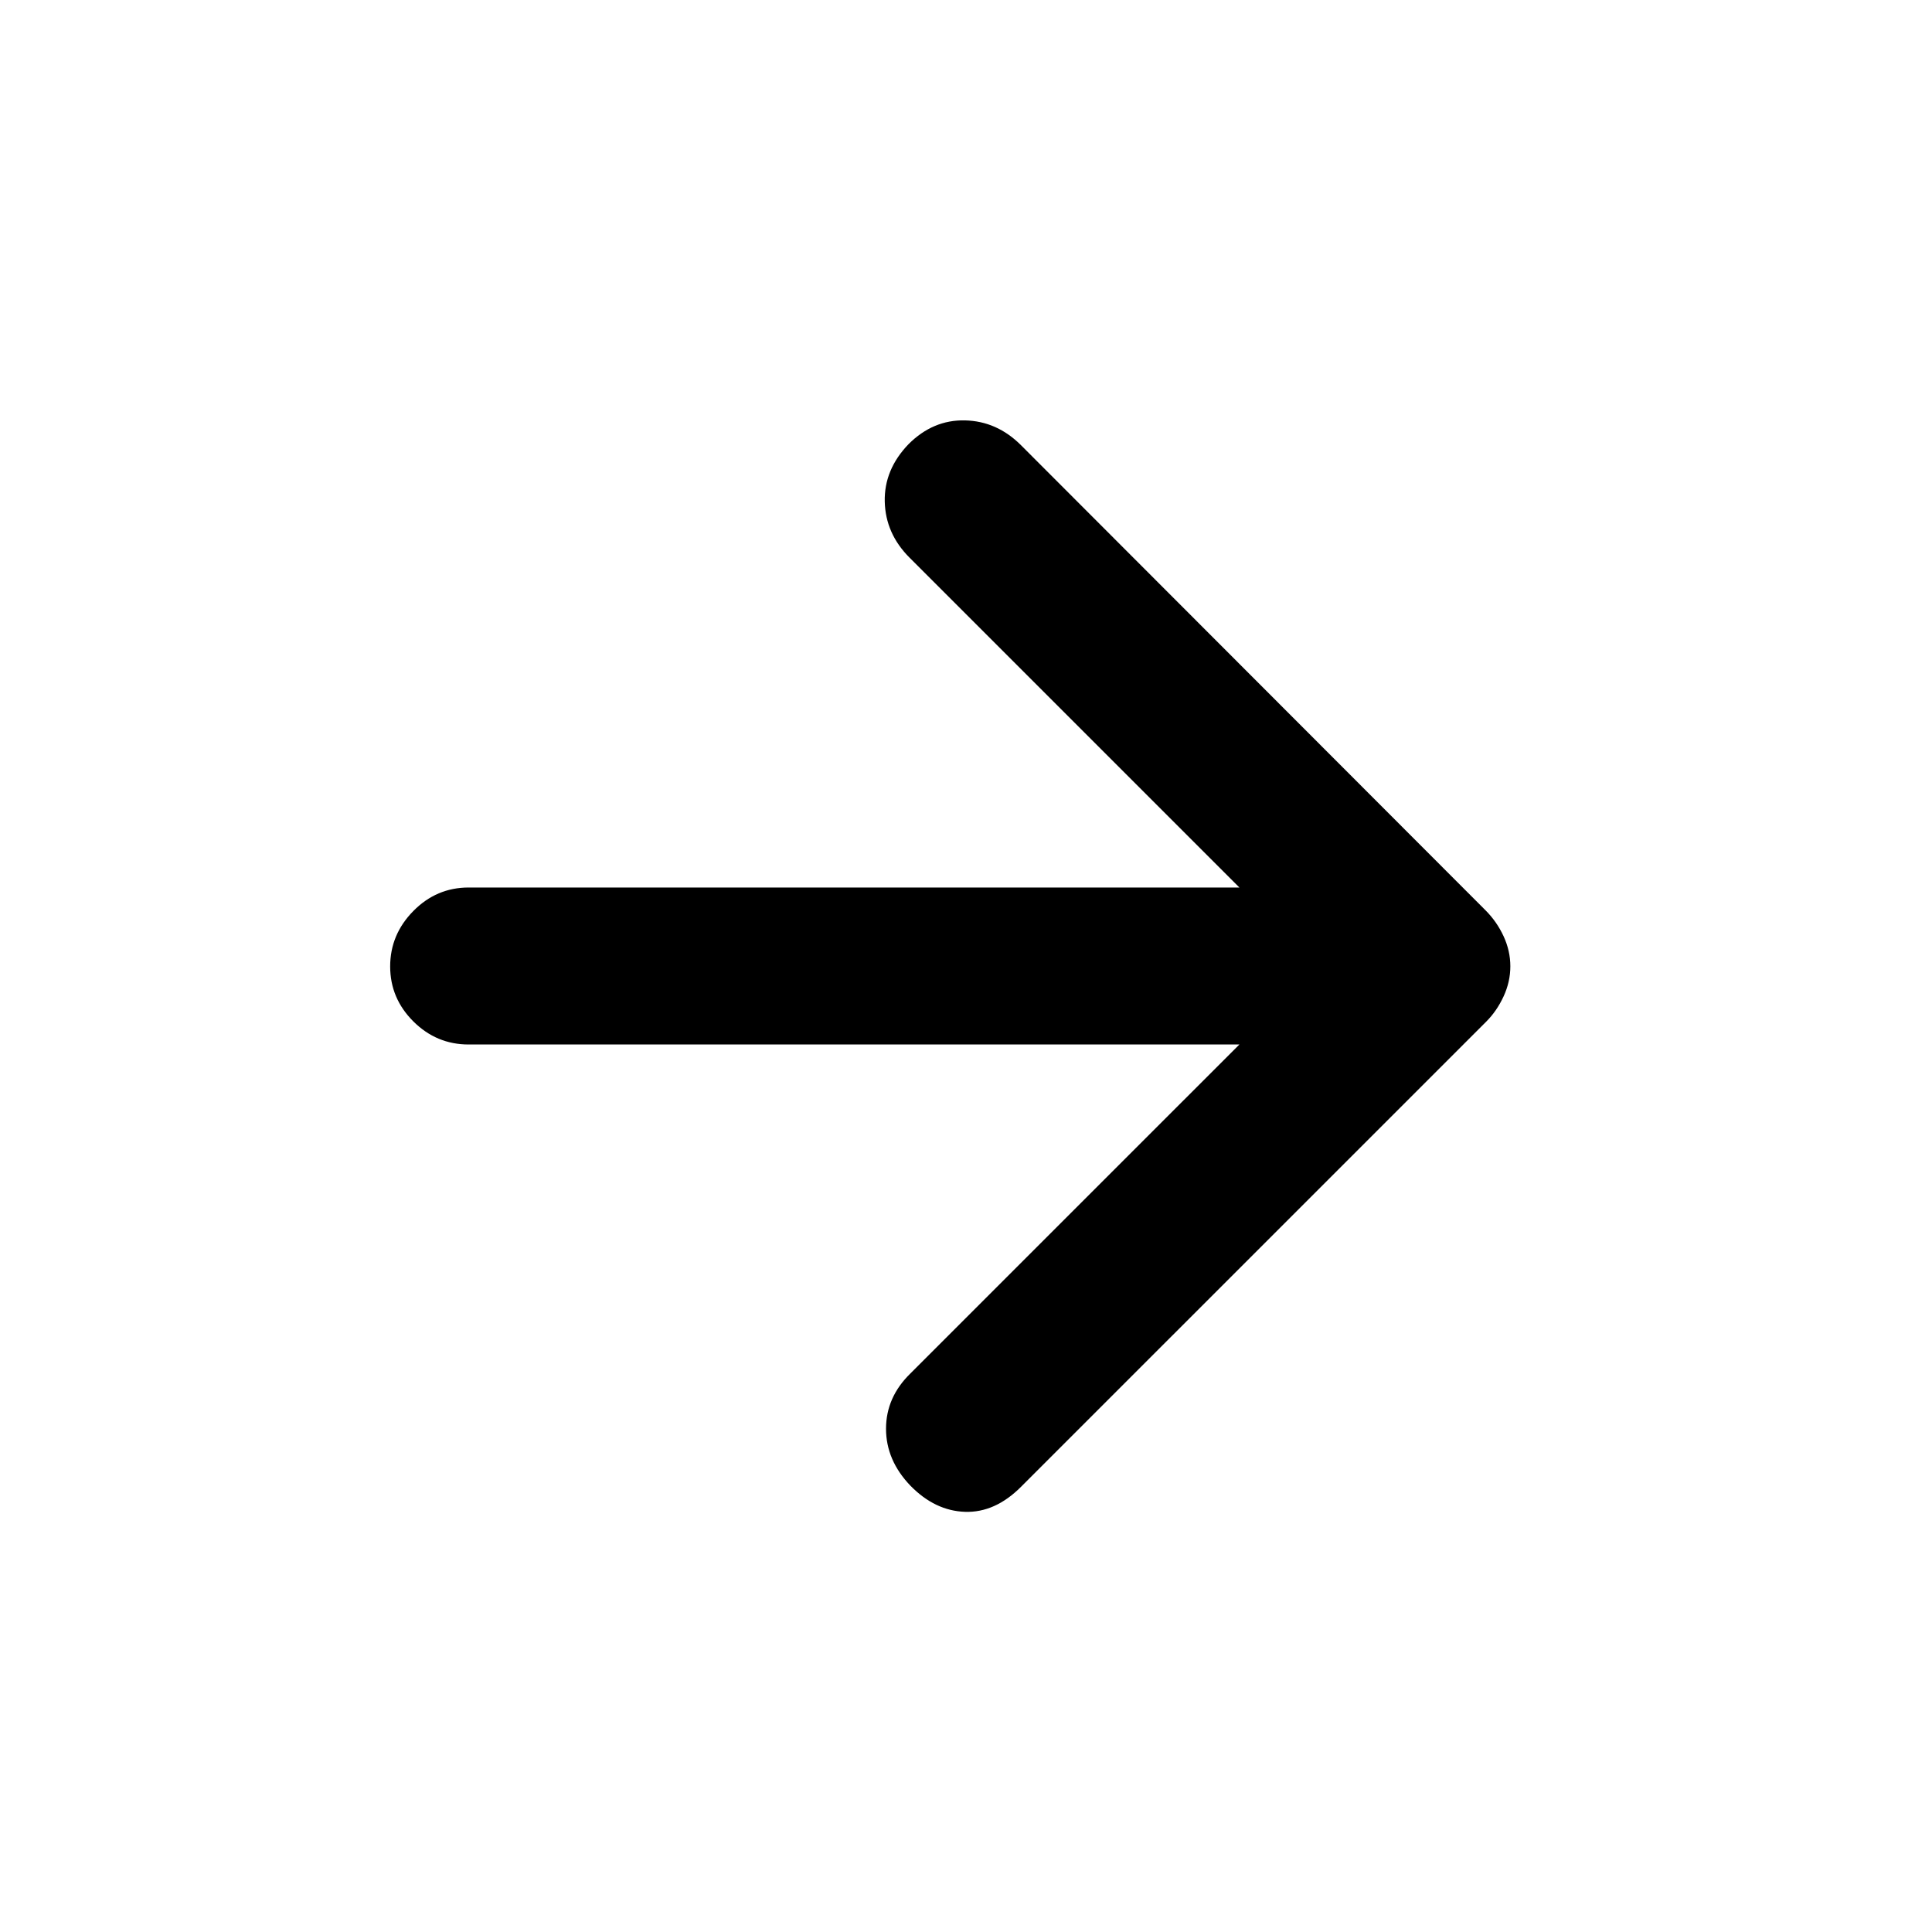 <svg xmlns="http://www.w3.org/2000/svg" height="20" viewBox="0 -960 960 960" width="20"><path d="M615.85-441H232.84q-15.94 0-27.45-11.46-11.52-11.47-11.52-27.33 0-15.86 11.52-27.54Q216.9-519 232.84-519h383.01L451.96-682.89q-11.96-11.96-12.33-27.85-.37-15.89 11.8-28.54 12.18-12.2 28.07-11.83 15.89.37 27.87 12.37l230.79 231.08q5.62 5.63 8.97 12.89 3.35 7.26 3.35 14.93t-3.35 14.93q-3.35 7.26-8.56 12.48L507.33-221.2q-12.92 12.92-27.82 12.42t-27.08-12.94q-12.17-12.65-12.17-28.34t12.17-27.53L615.85-441Z"/></svg>